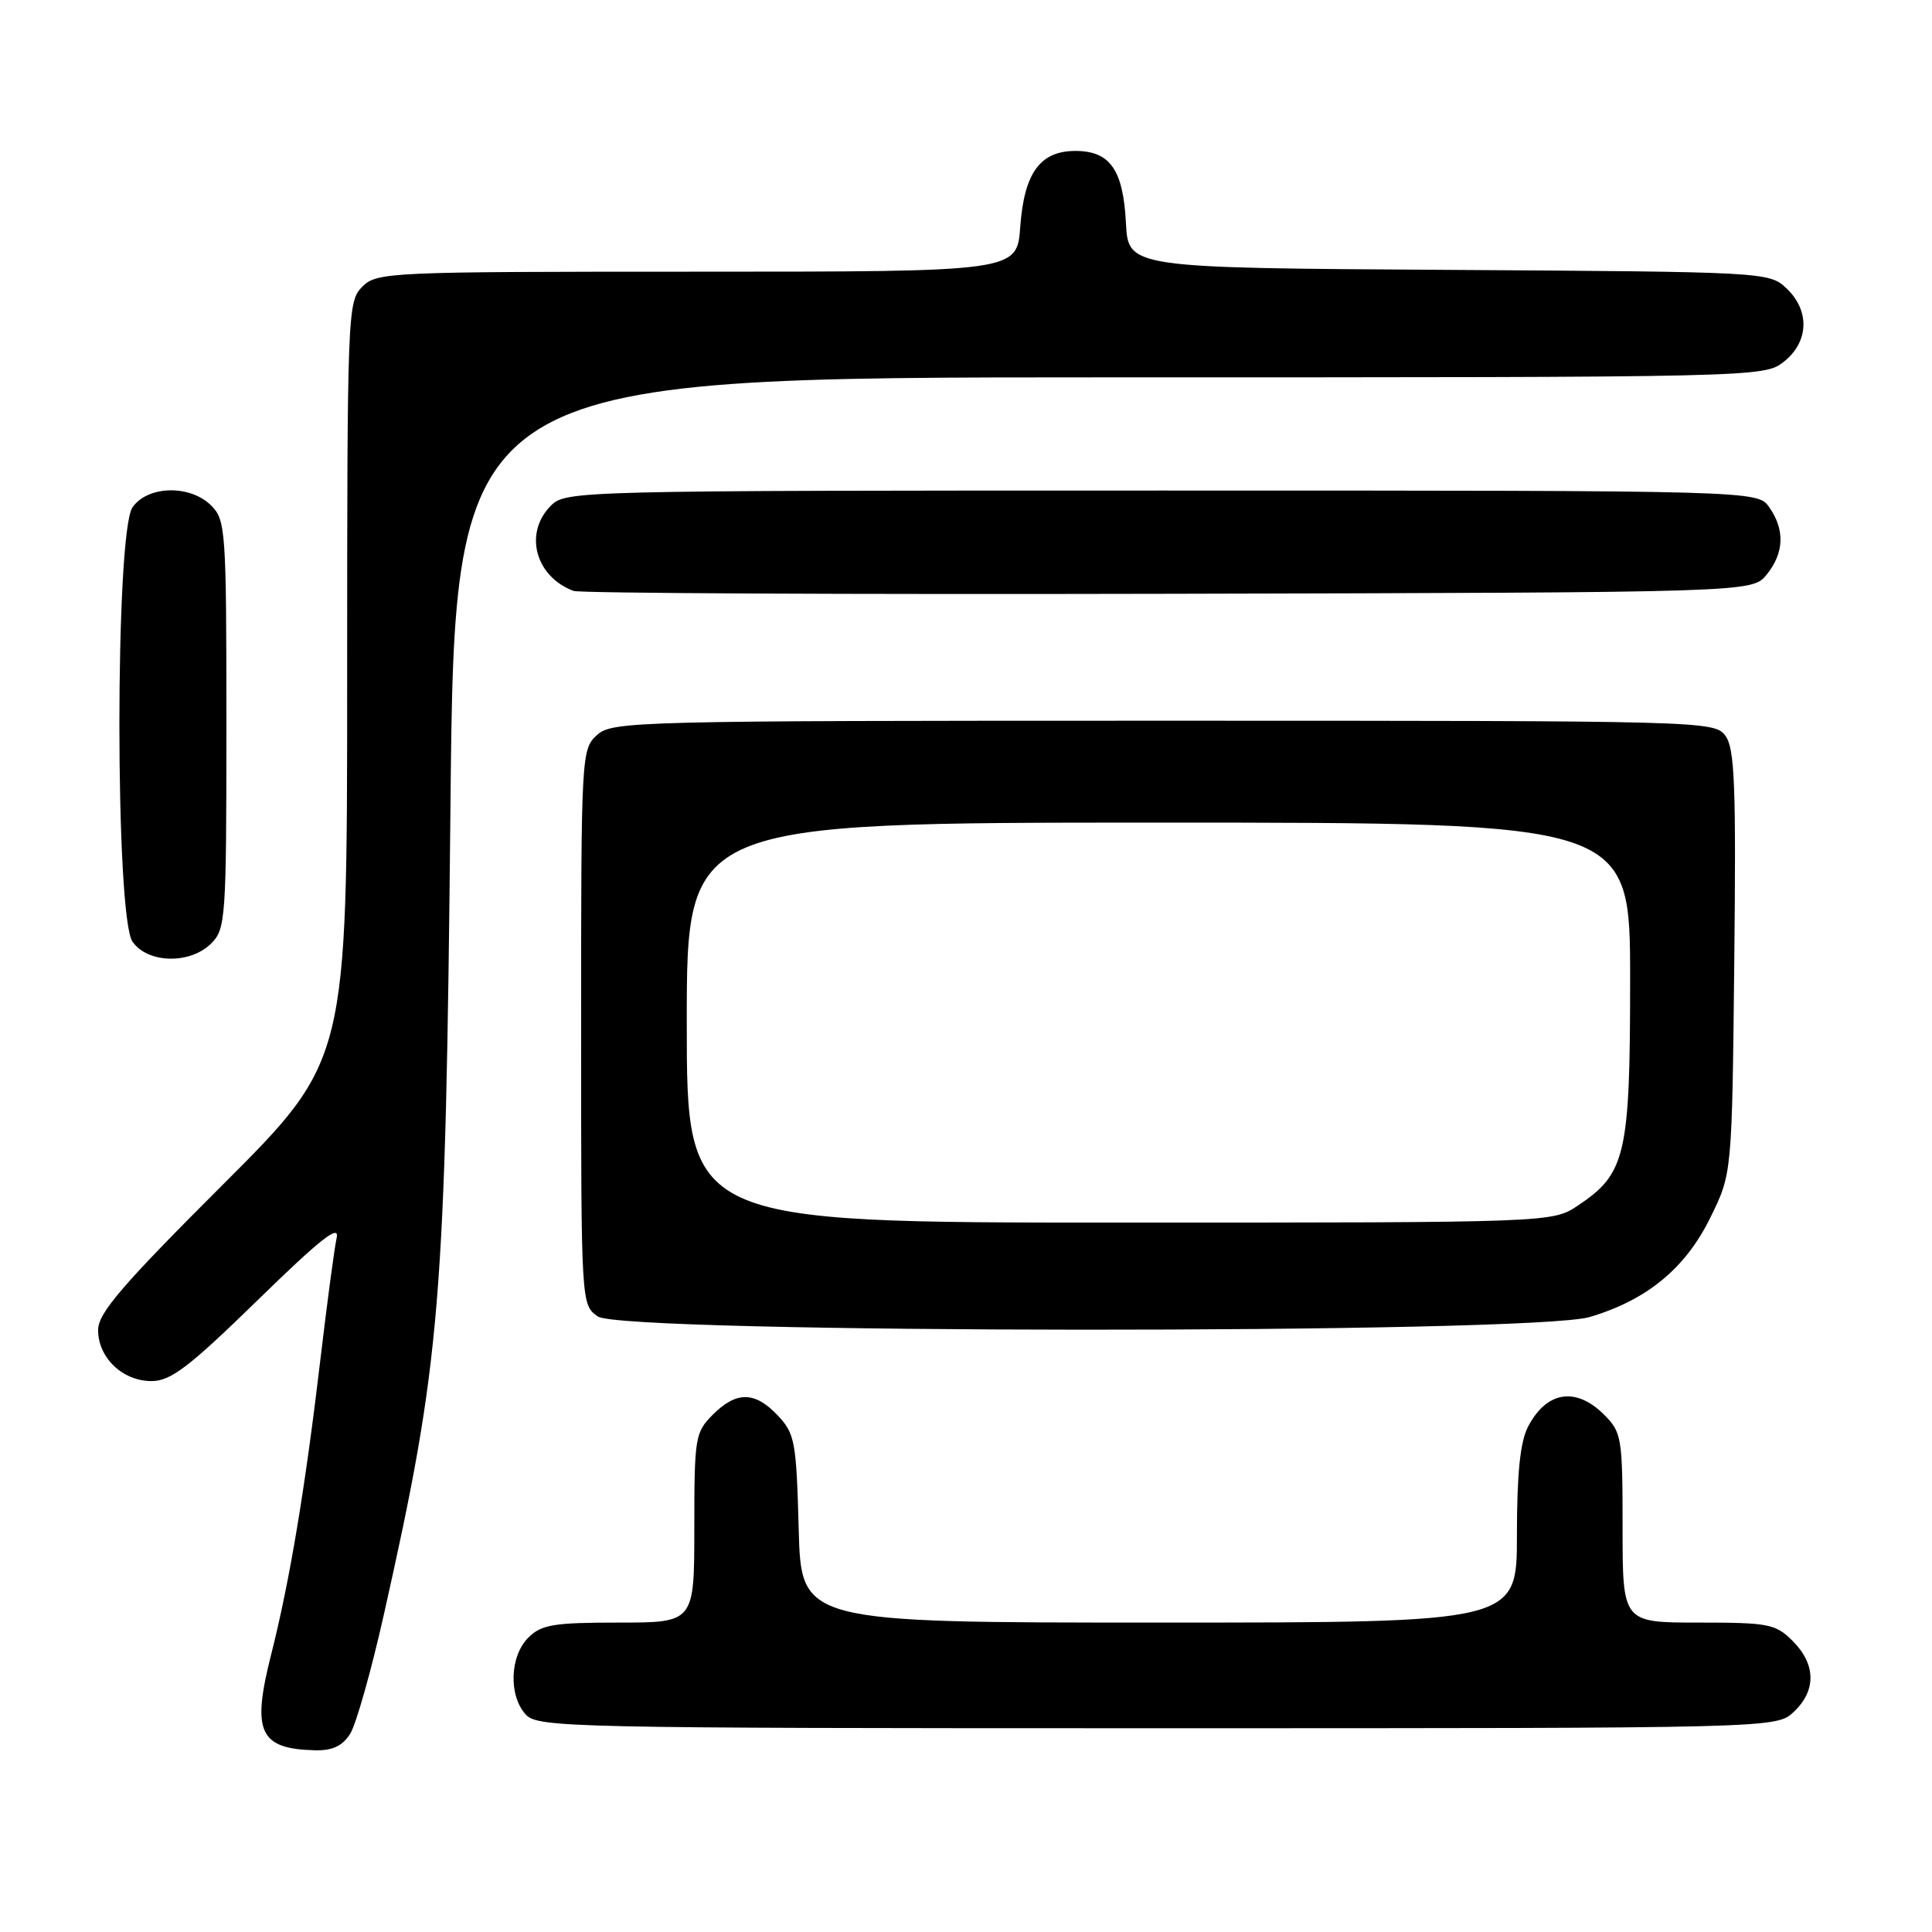 <?xml version="1.0" encoding="UTF-8" standalone="no"?>
<!DOCTYPE svg PUBLIC "-//W3C//DTD SVG 1.1//EN" "http://www.w3.org/Graphics/SVG/1.1/DTD/svg11.dtd" >
<svg xmlns="http://www.w3.org/2000/svg" xmlns:xlink="http://www.w3.org/1999/xlink" version="1.1" viewBox="0 0 256 256">
 <g >
 <path fill="currentColor"
d=" M 46.39 229.75 C 47.18 228.51 49.18 221.43 50.85 214.00 C 58.43 180.19 59.03 172.93 59.69 106.75 C 60.25 50.00 60.25 50.00 146.99 50.00 C 233.23 50.00 233.75 49.99 236.37 47.93 C 239.70 45.30 239.84 41.14 236.70 38.19 C 234.42 36.05 233.91 36.02 191.95 35.76 C 149.50 35.50 149.50 35.50 149.19 29.52 C 148.83 22.49 147.08 20.00 142.50 20.00 C 137.82 20.00 135.71 22.91 135.19 30.04 C 134.76 36.00 134.76 36.00 92.38 36.00 C 51.33 36.00 49.94 36.06 48.00 38.00 C 46.05 39.95 46.00 41.33 46.00 90.26 C 46.00 140.52 46.00 140.52 29.50 157.00 C 16.13 170.35 13.00 174.00 13.00 176.24 C 13.00 179.90 16.24 183.00 20.07 183.00 C 22.62 183.00 25.00 181.19 34.15 172.27 C 42.44 164.18 45.02 162.14 44.61 164.02 C 44.31 165.38 43.35 172.57 42.47 180.00 C 40.43 197.30 38.39 209.51 35.92 219.27 C 33.33 229.49 34.36 231.74 41.73 231.92 C 44.04 231.98 45.36 231.36 46.39 229.75 Z  M 237.69 226.83 C 240.68 224.01 240.63 220.54 237.55 217.45 C 235.27 215.17 234.38 215.00 225.05 215.00 C 215.00 215.00 215.00 215.00 215.00 202.45 C 215.00 190.47 214.89 189.80 212.55 187.45 C 208.80 183.71 204.91 184.34 202.46 189.07 C 201.43 191.08 201.00 195.27 201.00 203.45 C 201.00 215.00 201.00 215.00 153.58 215.00 C 106.16 215.00 106.16 215.00 105.83 202.58 C 105.52 191.04 105.33 189.97 103.08 187.58 C 100.04 184.35 97.60 184.31 94.45 187.45 C 92.11 189.80 92.00 190.47 92.00 202.45 C 92.00 215.00 92.00 215.00 82.00 215.00 C 73.33 215.00 71.73 215.27 70.00 217.00 C 67.55 219.45 67.38 224.66 69.65 227.17 C 71.23 228.91 75.14 229.00 153.34 229.00 C 235.37 229.00 235.37 229.00 237.69 226.83 Z  M 210.65 174.51 C 218.24 172.26 223.34 168.05 226.64 161.32 C 229.50 155.50 229.50 155.50 229.80 127.50 C 230.05 104.10 229.86 99.17 228.63 97.50 C 227.18 95.53 226.00 95.50 154.19 95.50 C 83.83 95.50 81.13 95.57 79.10 97.40 C 77.04 99.28 77.00 99.97 77.00 136.10 C 77.00 172.89 77.00 172.89 79.22 174.44 C 82.49 176.73 202.96 176.80 210.65 174.51 Z  M 28.00 125.00 C 29.90 123.10 30.00 121.67 30.00 96.00 C 30.00 70.33 29.90 68.90 28.00 67.00 C 25.20 64.20 19.59 64.32 17.56 67.22 C 15.24 70.54 15.24 121.46 17.56 124.78 C 19.59 127.68 25.20 127.80 28.00 125.00 Z  M 234.09 76.14 C 236.41 73.28 236.53 70.20 234.44 67.22 C 232.89 65.00 232.89 65.00 153.94 65.00 C 76.33 65.00 74.97 65.03 73.00 67.00 C 69.38 70.62 70.92 76.40 76.00 78.30 C 76.83 78.61 112.30 78.78 154.84 78.68 C 232.18 78.50 232.18 78.50 234.09 76.14 Z  M 91.00 135.50 C 91.00 109.00 91.00 109.00 153.50 109.00 C 216.00 109.00 216.00 109.00 216.00 129.75 C 216.00 153.02 215.43 155.51 209.10 159.73 C 205.70 162.00 205.70 162.00 148.35 162.00 C 91.00 162.00 91.00 162.00 91.00 135.50 Z "/>
</g>
</svg>